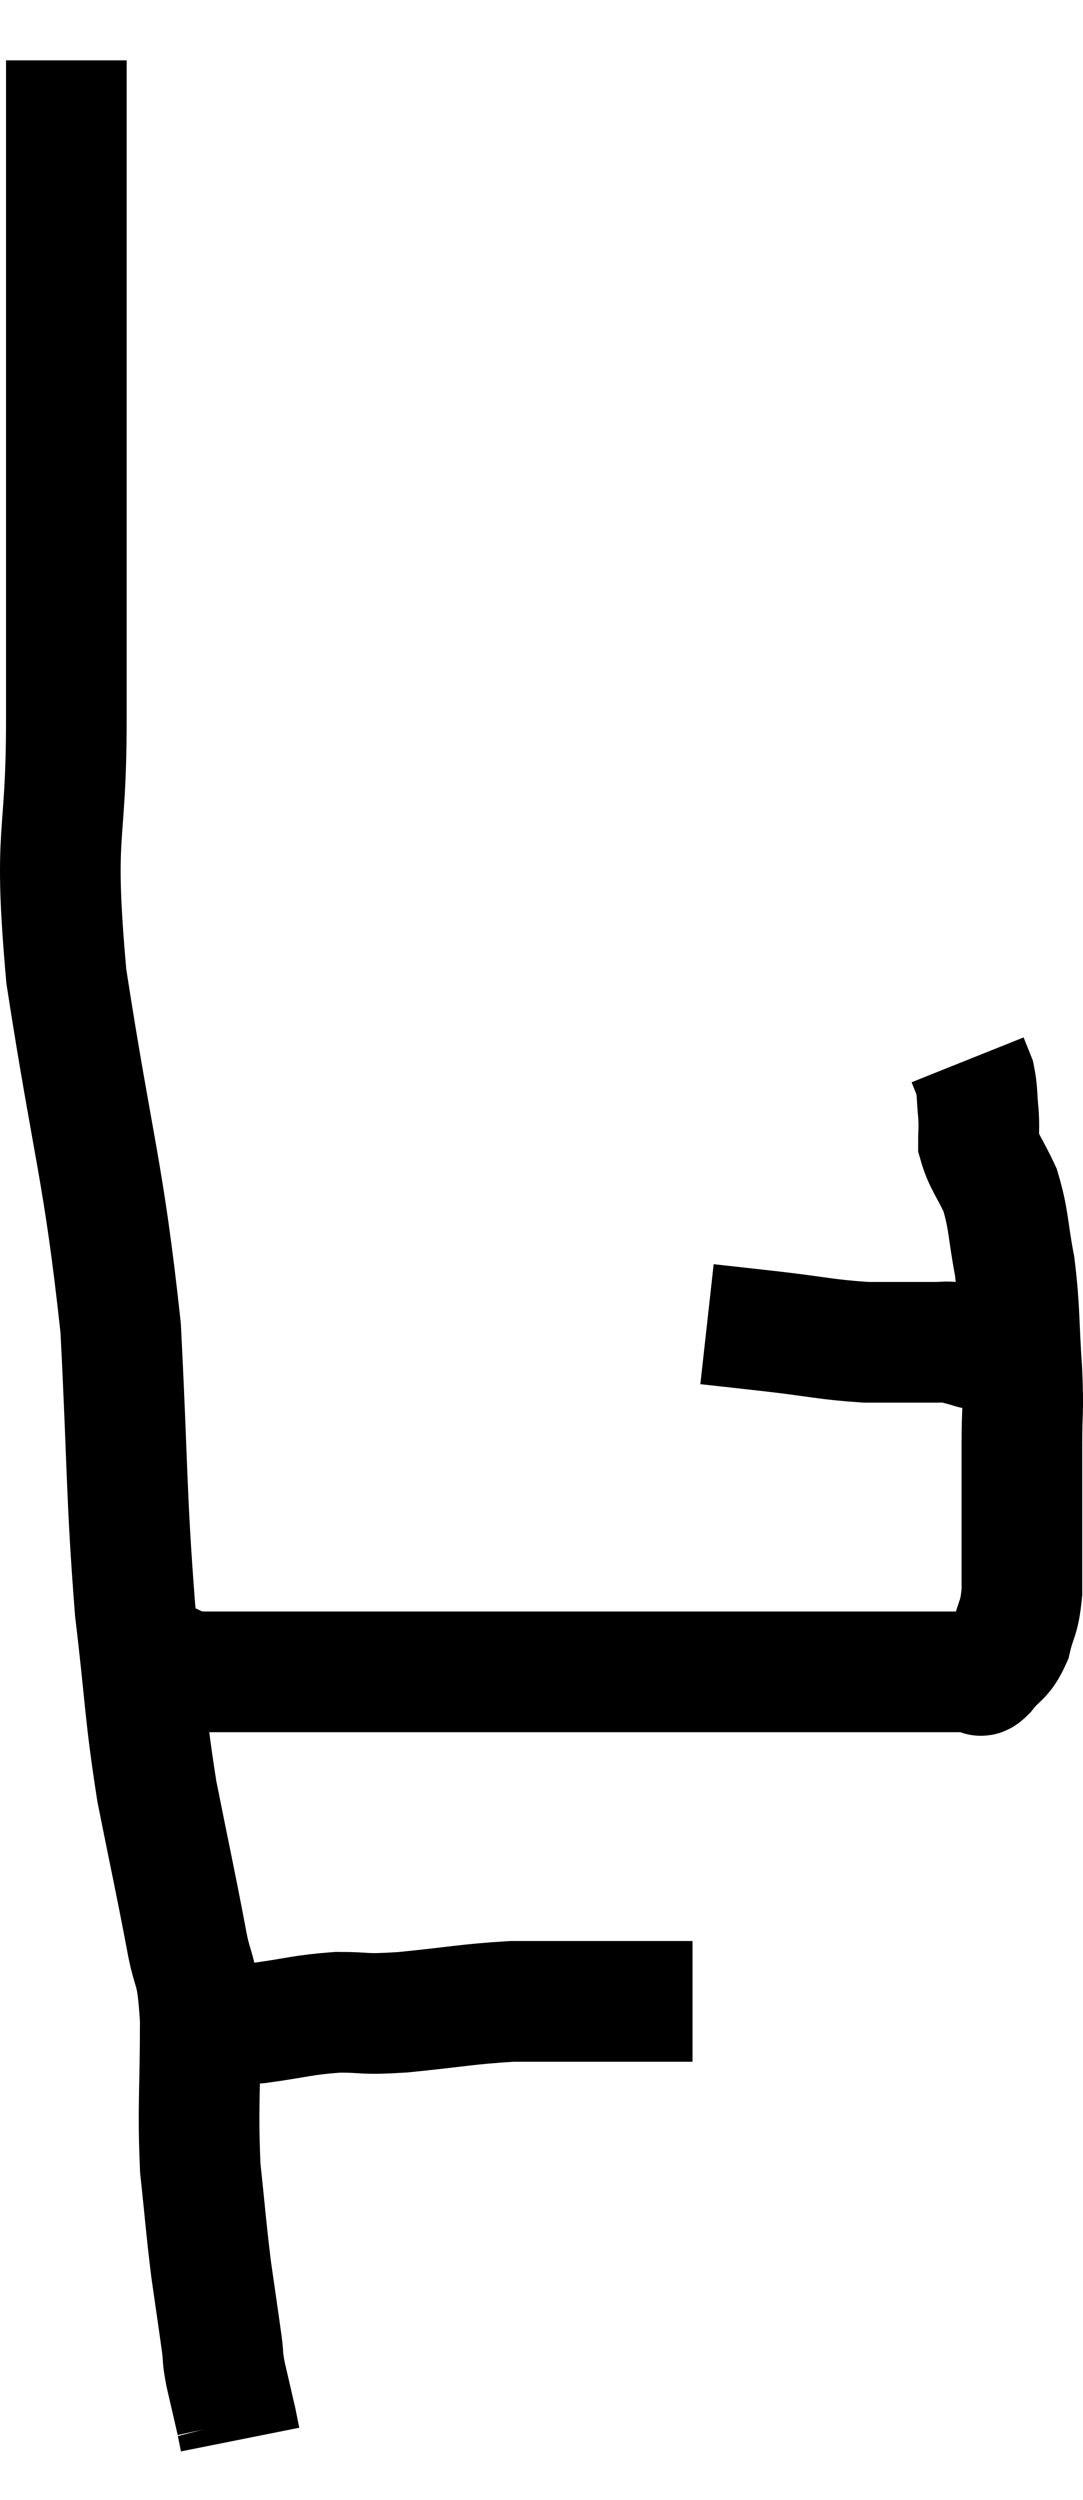 <svg xmlns="http://www.w3.org/2000/svg" viewBox="8.56 3.62 17.953 41.42" width="17.953" height="41.42"><path d="M 9.66 4.62 C 9.66 6.99, 9.66 6.63, 9.66 9.36 C 9.66 12.45, 9.66 12.93, 9.66 15.54 C 9.66 17.67, 9.435 17.28, 9.66 19.8 C 10.11 22.71, 10.275 22.995, 10.56 25.62 C 10.68 27.96, 10.65 28.38, 10.8 30.3 C 10.98 31.8, 10.95 31.95, 11.16 33.3 C 11.4 34.5, 11.46 34.755, 11.64 35.7 C 11.76 36.39, 11.82 36.12, 11.88 37.08 C 11.88 38.31, 11.835 38.505, 11.88 39.54 C 11.97 40.38, 11.97 40.485, 12.06 41.22 C 12.15 41.85, 12.18 42.045, 12.24 42.48 C 12.27 42.72, 12.24 42.645, 12.3 42.96 C 12.39 43.35, 12.435 43.545, 12.48 43.74 C 12.48 43.74, 12.465 43.665, 12.48 43.74 C 12.51 43.89, 12.525 43.965, 12.54 44.04 C 12.54 44.04, 12.54 44.04, 12.54 44.04 L 12.54 44.04" fill="none" stroke="black" stroke-width="2"></path><path d="M 11.76 37.14 C 11.97 37.14, 11.91 37.14, 12.18 37.14 C 12.51 37.14, 12.345 37.185, 12.84 37.14 C 13.5 37.05, 13.56 37.005, 14.16 36.96 C 14.7 36.96, 14.52 37.005, 15.24 36.96 C 16.14 36.87, 16.305 36.825, 17.04 36.78 C 17.61 36.78, 17.595 36.78, 18.18 36.78 C 18.78 36.78, 18.915 36.78, 19.38 36.78 C 19.71 36.78, 19.875 36.78, 20.04 36.78 L 20.04 36.78" fill="none" stroke="black" stroke-width="2"></path><path d="M 11.28 31.14 C 11.58 31.23, 11.415 31.275, 11.88 31.32 C 12.51 31.32, 12.375 31.32, 13.14 31.32 C 14.04 31.32, 13.695 31.32, 14.94 31.32 C 16.53 31.32, 16.395 31.32, 18.12 31.32 C 19.98 31.32, 20.52 31.32, 21.84 31.32 C 22.62 31.32, 22.74 31.32, 23.4 31.32 C 23.94 31.32, 24.21 31.32, 24.48 31.32 C 24.48 31.32, 24.405 31.32, 24.48 31.32 C 24.63 31.32, 24.675 31.32, 24.78 31.32 C 24.84 31.32, 24.765 31.455, 24.9 31.32 C 25.11 31.05, 25.17 31.11, 25.32 30.78 C 25.41 30.39, 25.455 30.465, 25.5 30 C 25.5 29.46, 25.5 29.34, 25.5 28.92 C 25.5 28.62, 25.5 28.665, 25.5 28.32 C 25.5 27.93, 25.5 28.035, 25.5 27.54 C 25.5 26.94, 25.53 27.075, 25.5 26.34 C 25.44 25.47, 25.47 25.35, 25.38 24.6 C 25.26 23.97, 25.29 23.85, 25.14 23.34 C 24.96 22.95, 24.87 22.875, 24.78 22.56 C 24.78 22.32, 24.795 22.35, 24.78 22.08 C 24.75 21.78, 24.765 21.705, 24.72 21.48 C 24.66 21.33, 24.63 21.255, 24.6 21.18 C 24.6 21.18, 24.6 21.18, 24.6 21.18 L 24.6 21.18" fill="none" stroke="black" stroke-width="2"></path><path d="M 20.28 25.56 C 20.82 25.62, 20.7 25.605, 21.36 25.68 C 22.14 25.77, 22.245 25.815, 22.92 25.86 C 23.49 25.86, 23.7 25.86, 24.06 25.86 C 24.21 25.86, 24.24 25.845, 24.36 25.86 C 24.45 25.89, 24.42 25.89, 24.54 25.92 C 24.69 25.95, 24.615 25.965, 24.84 25.98 C 25.14 25.98, 25.29 25.98, 25.44 25.98 C 25.44 25.98, 25.44 25.98, 25.44 25.98 L 25.44 25.98" fill="none" stroke="black" stroke-width="2"></path></svg>